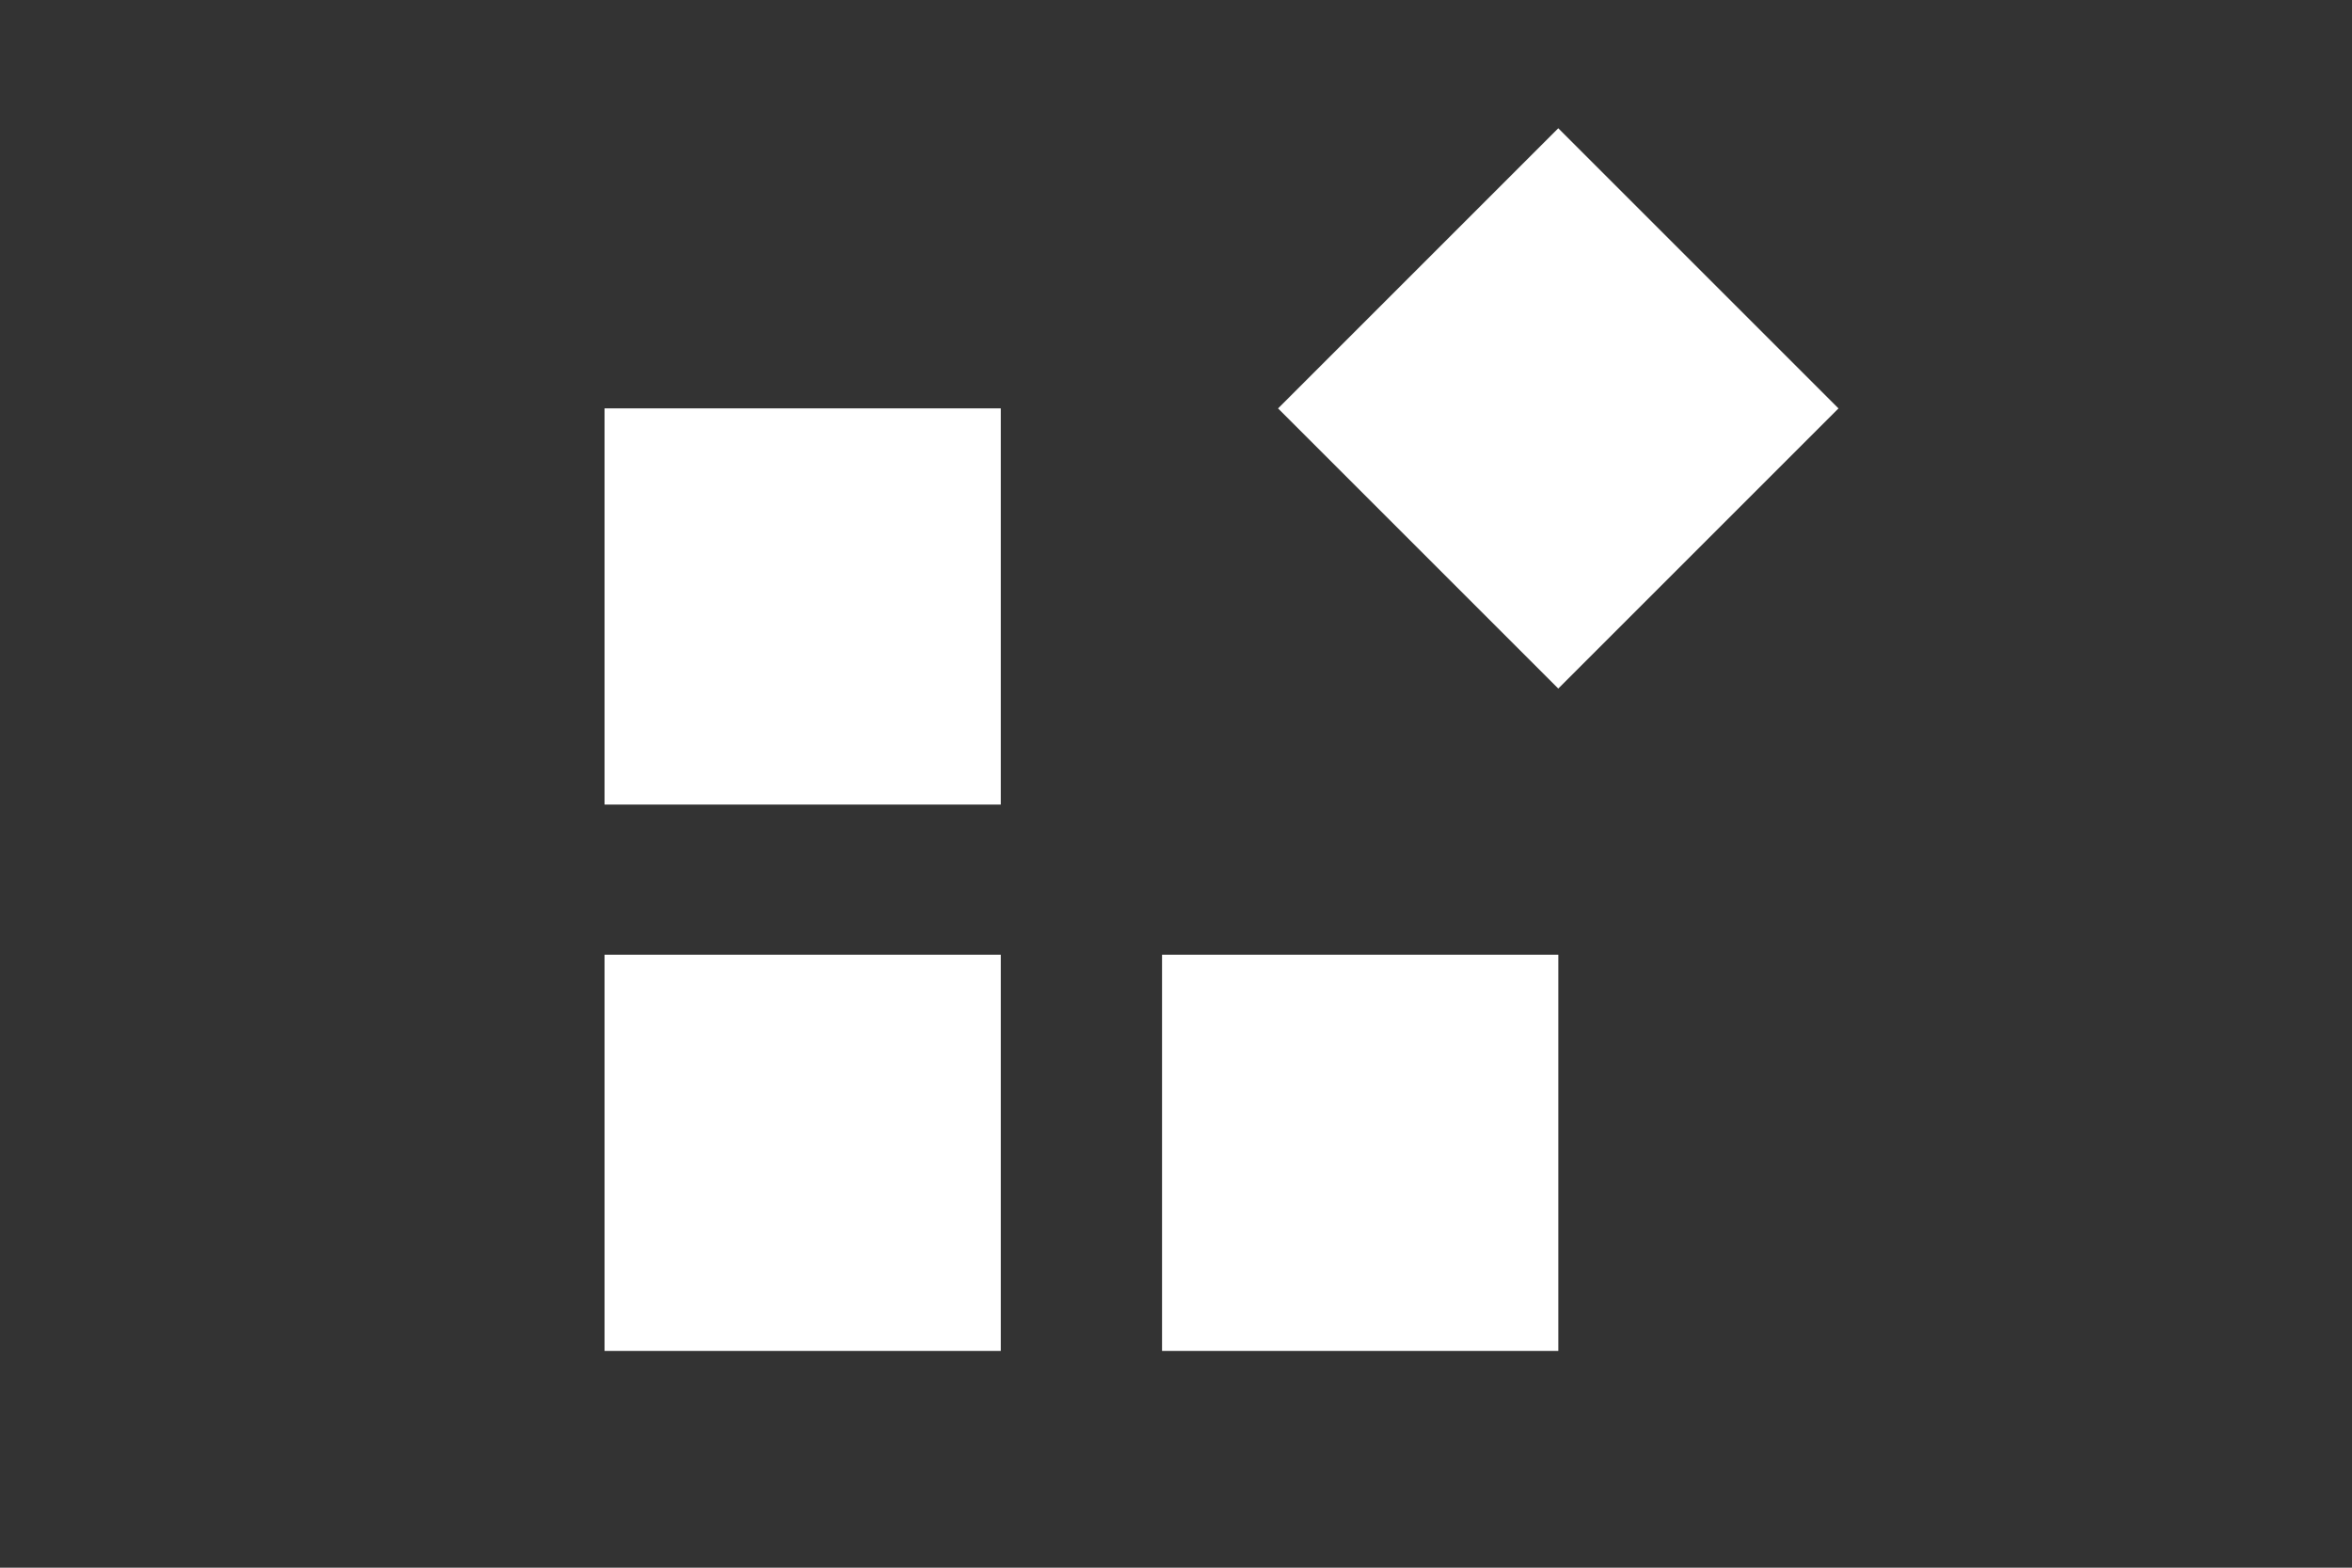 <svg id="Layer_1" data-name="Layer 1" xmlns="http://www.w3.org/2000/svg" viewBox="0 0 600 400"><rect x="0" y="0" width="600" height="400" fill="#333333" stroke="none"/><defs><style>.cls-1{fill:#fff;}</style></defs><title>tiotta_logo</title><rect class="cls-1" x="154.22" y="104.2" width="101.09" height="101.09"/><rect class="cls-1" x="346.98" y="53.66" width="101.09" height="101.09" transform="translate(190.11 -250.57) rotate(45)"/><rect class="cls-1" x="296.44" y="243.6" width="101.09" height="101.09"/><rect class="cls-1" x="154.22" y="243.6" width="101.09" height="101.09"/></svg>